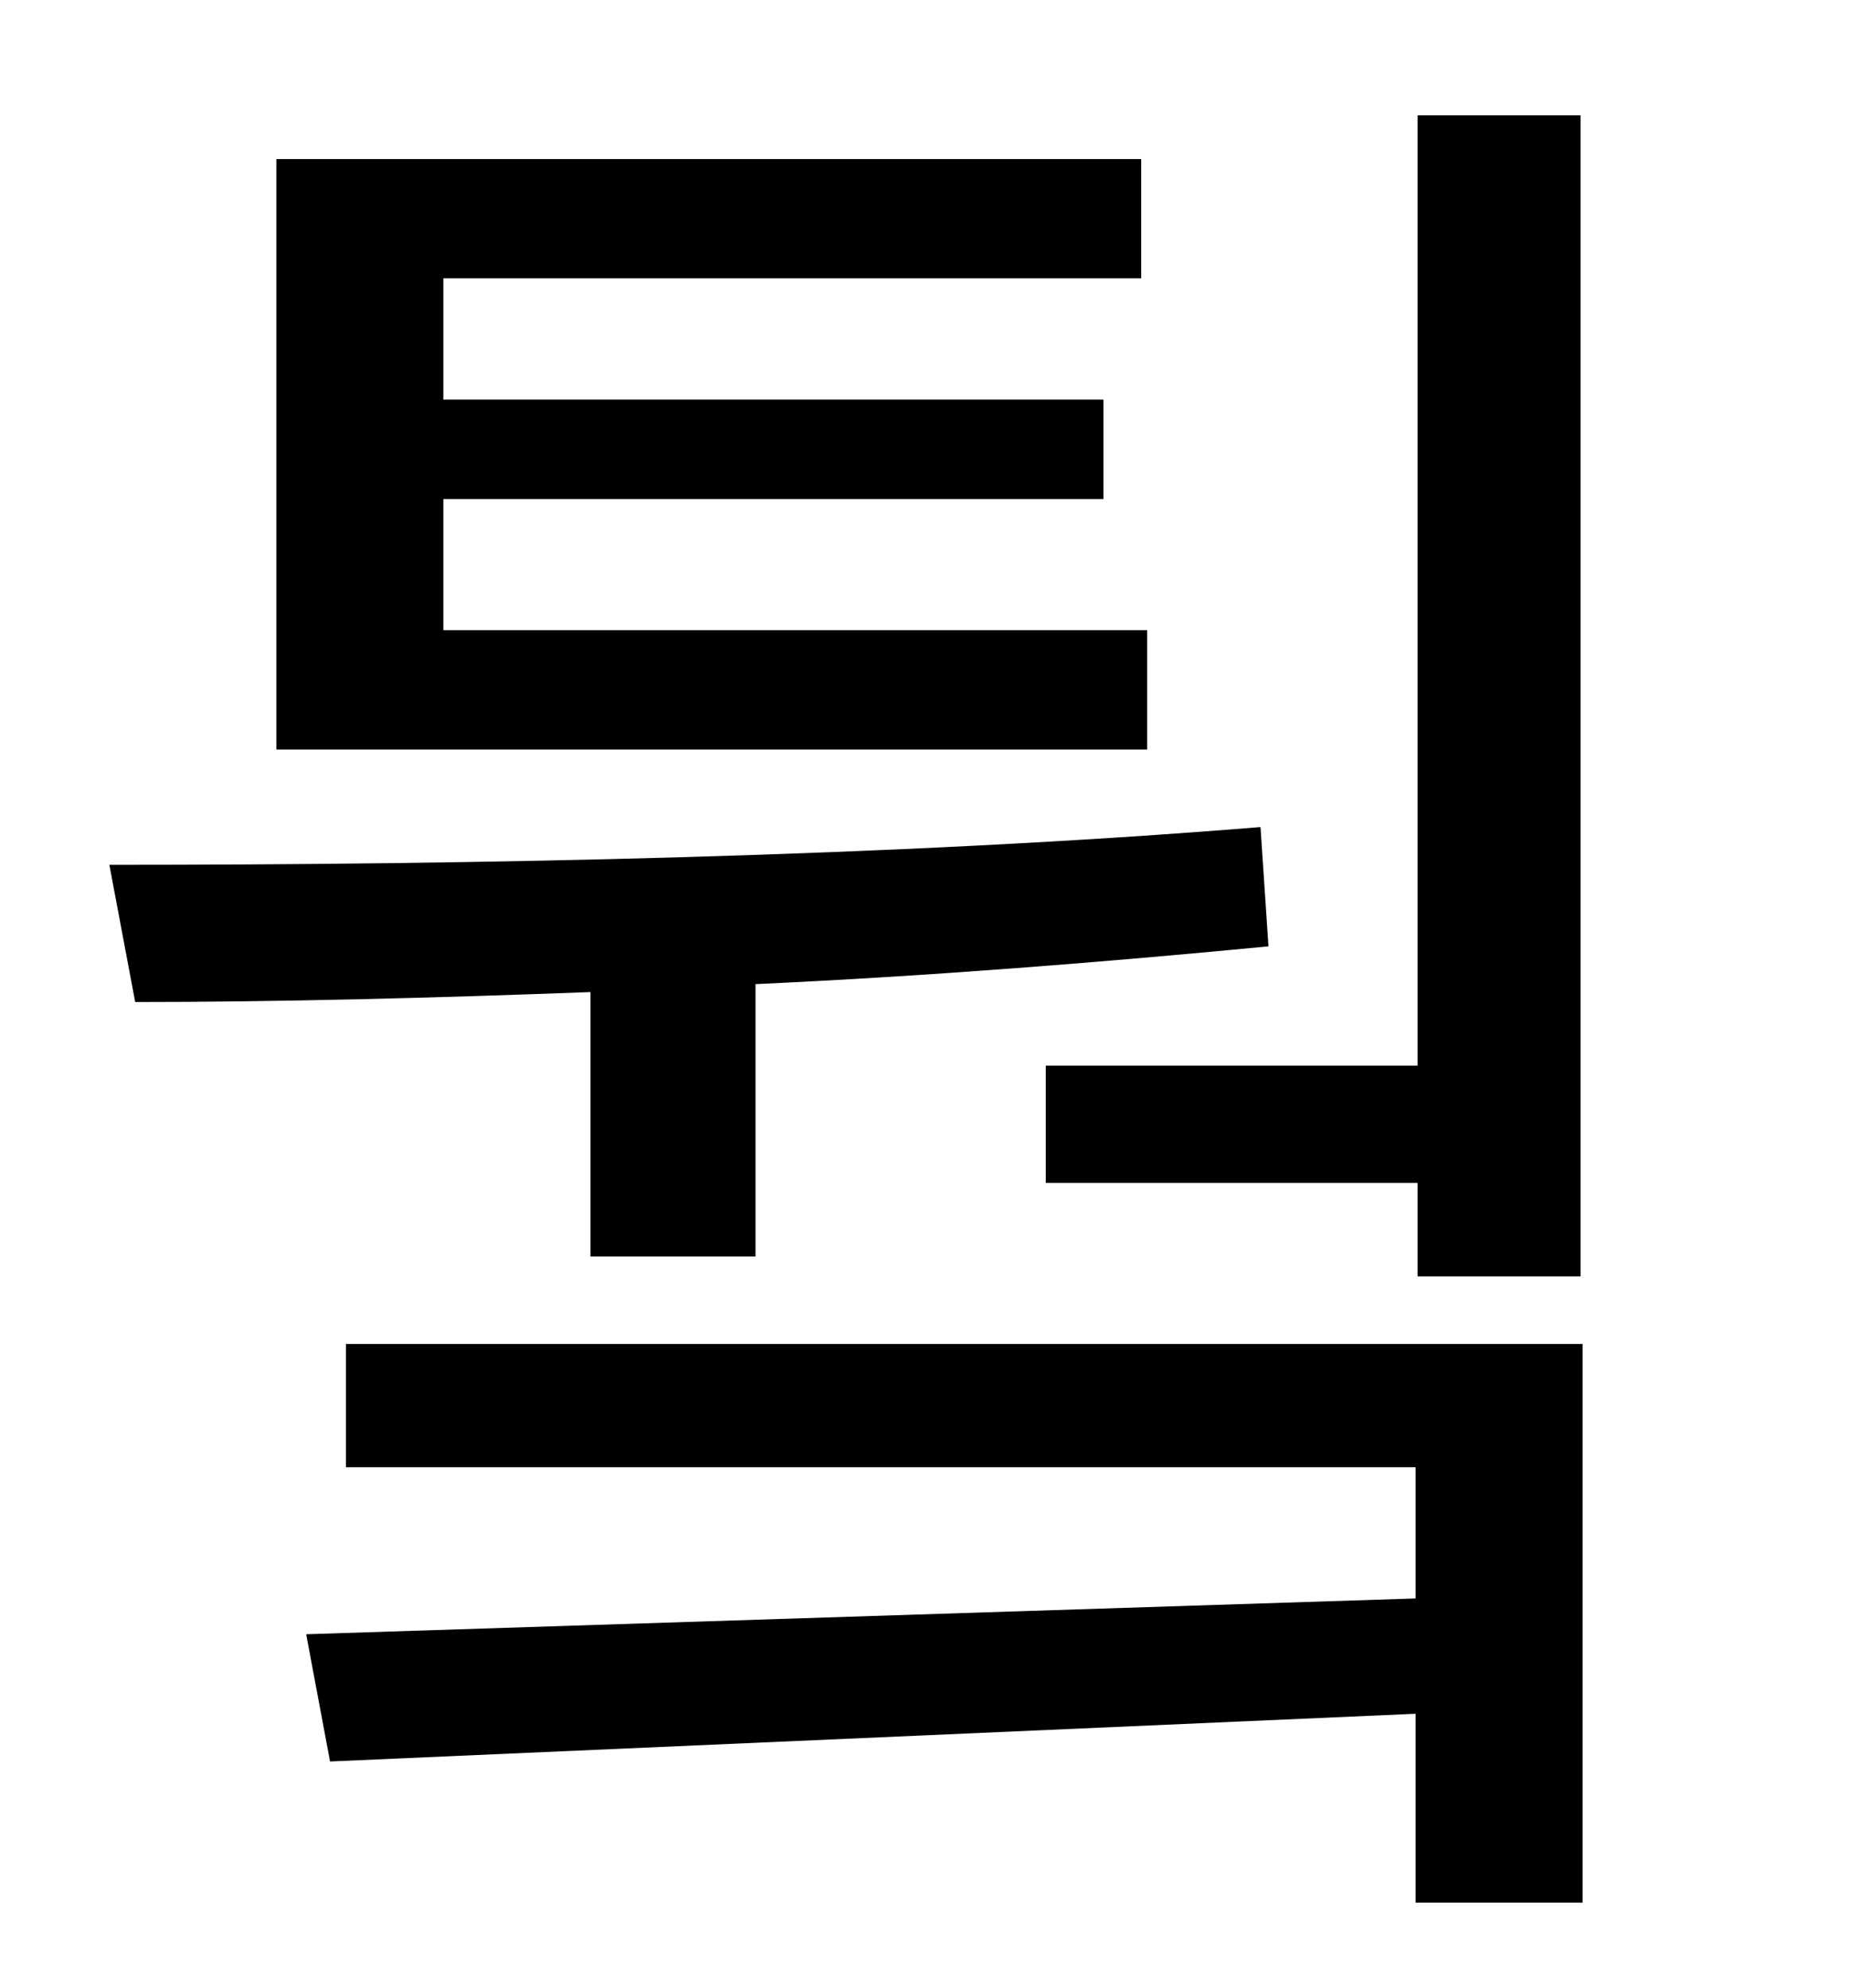 <?xml version="1.0" standalone="no"?>
<!DOCTYPE svg PUBLIC "-//W3C//DTD SVG 1.1//EN" "http://www.w3.org/Graphics/SVG/1.1/DTD/svg11.dtd" >
<svg xmlns="http://www.w3.org/2000/svg" xmlns:xlink="http://www.w3.org/1999/xlink" version="1.1" viewBox="-10 0 930 1000">
   <path fill="currentColor"
d="M516 536h187v-478h82v584h-82v-47h-187v-59zM567 317v60h-438v-297h435v60h-351v61h332v50h-332v66h354zM287 632v-133c-80 3 -157 5 -229 5l-13 -69c183 0 395 -4 579 -19l4 60c-83 8 -171 15 -258 19v137h-83zM164 676h622v281h-84v-95l-546 24l-12 -64l558 -18v-66
h-538v-62z" />
</svg>
